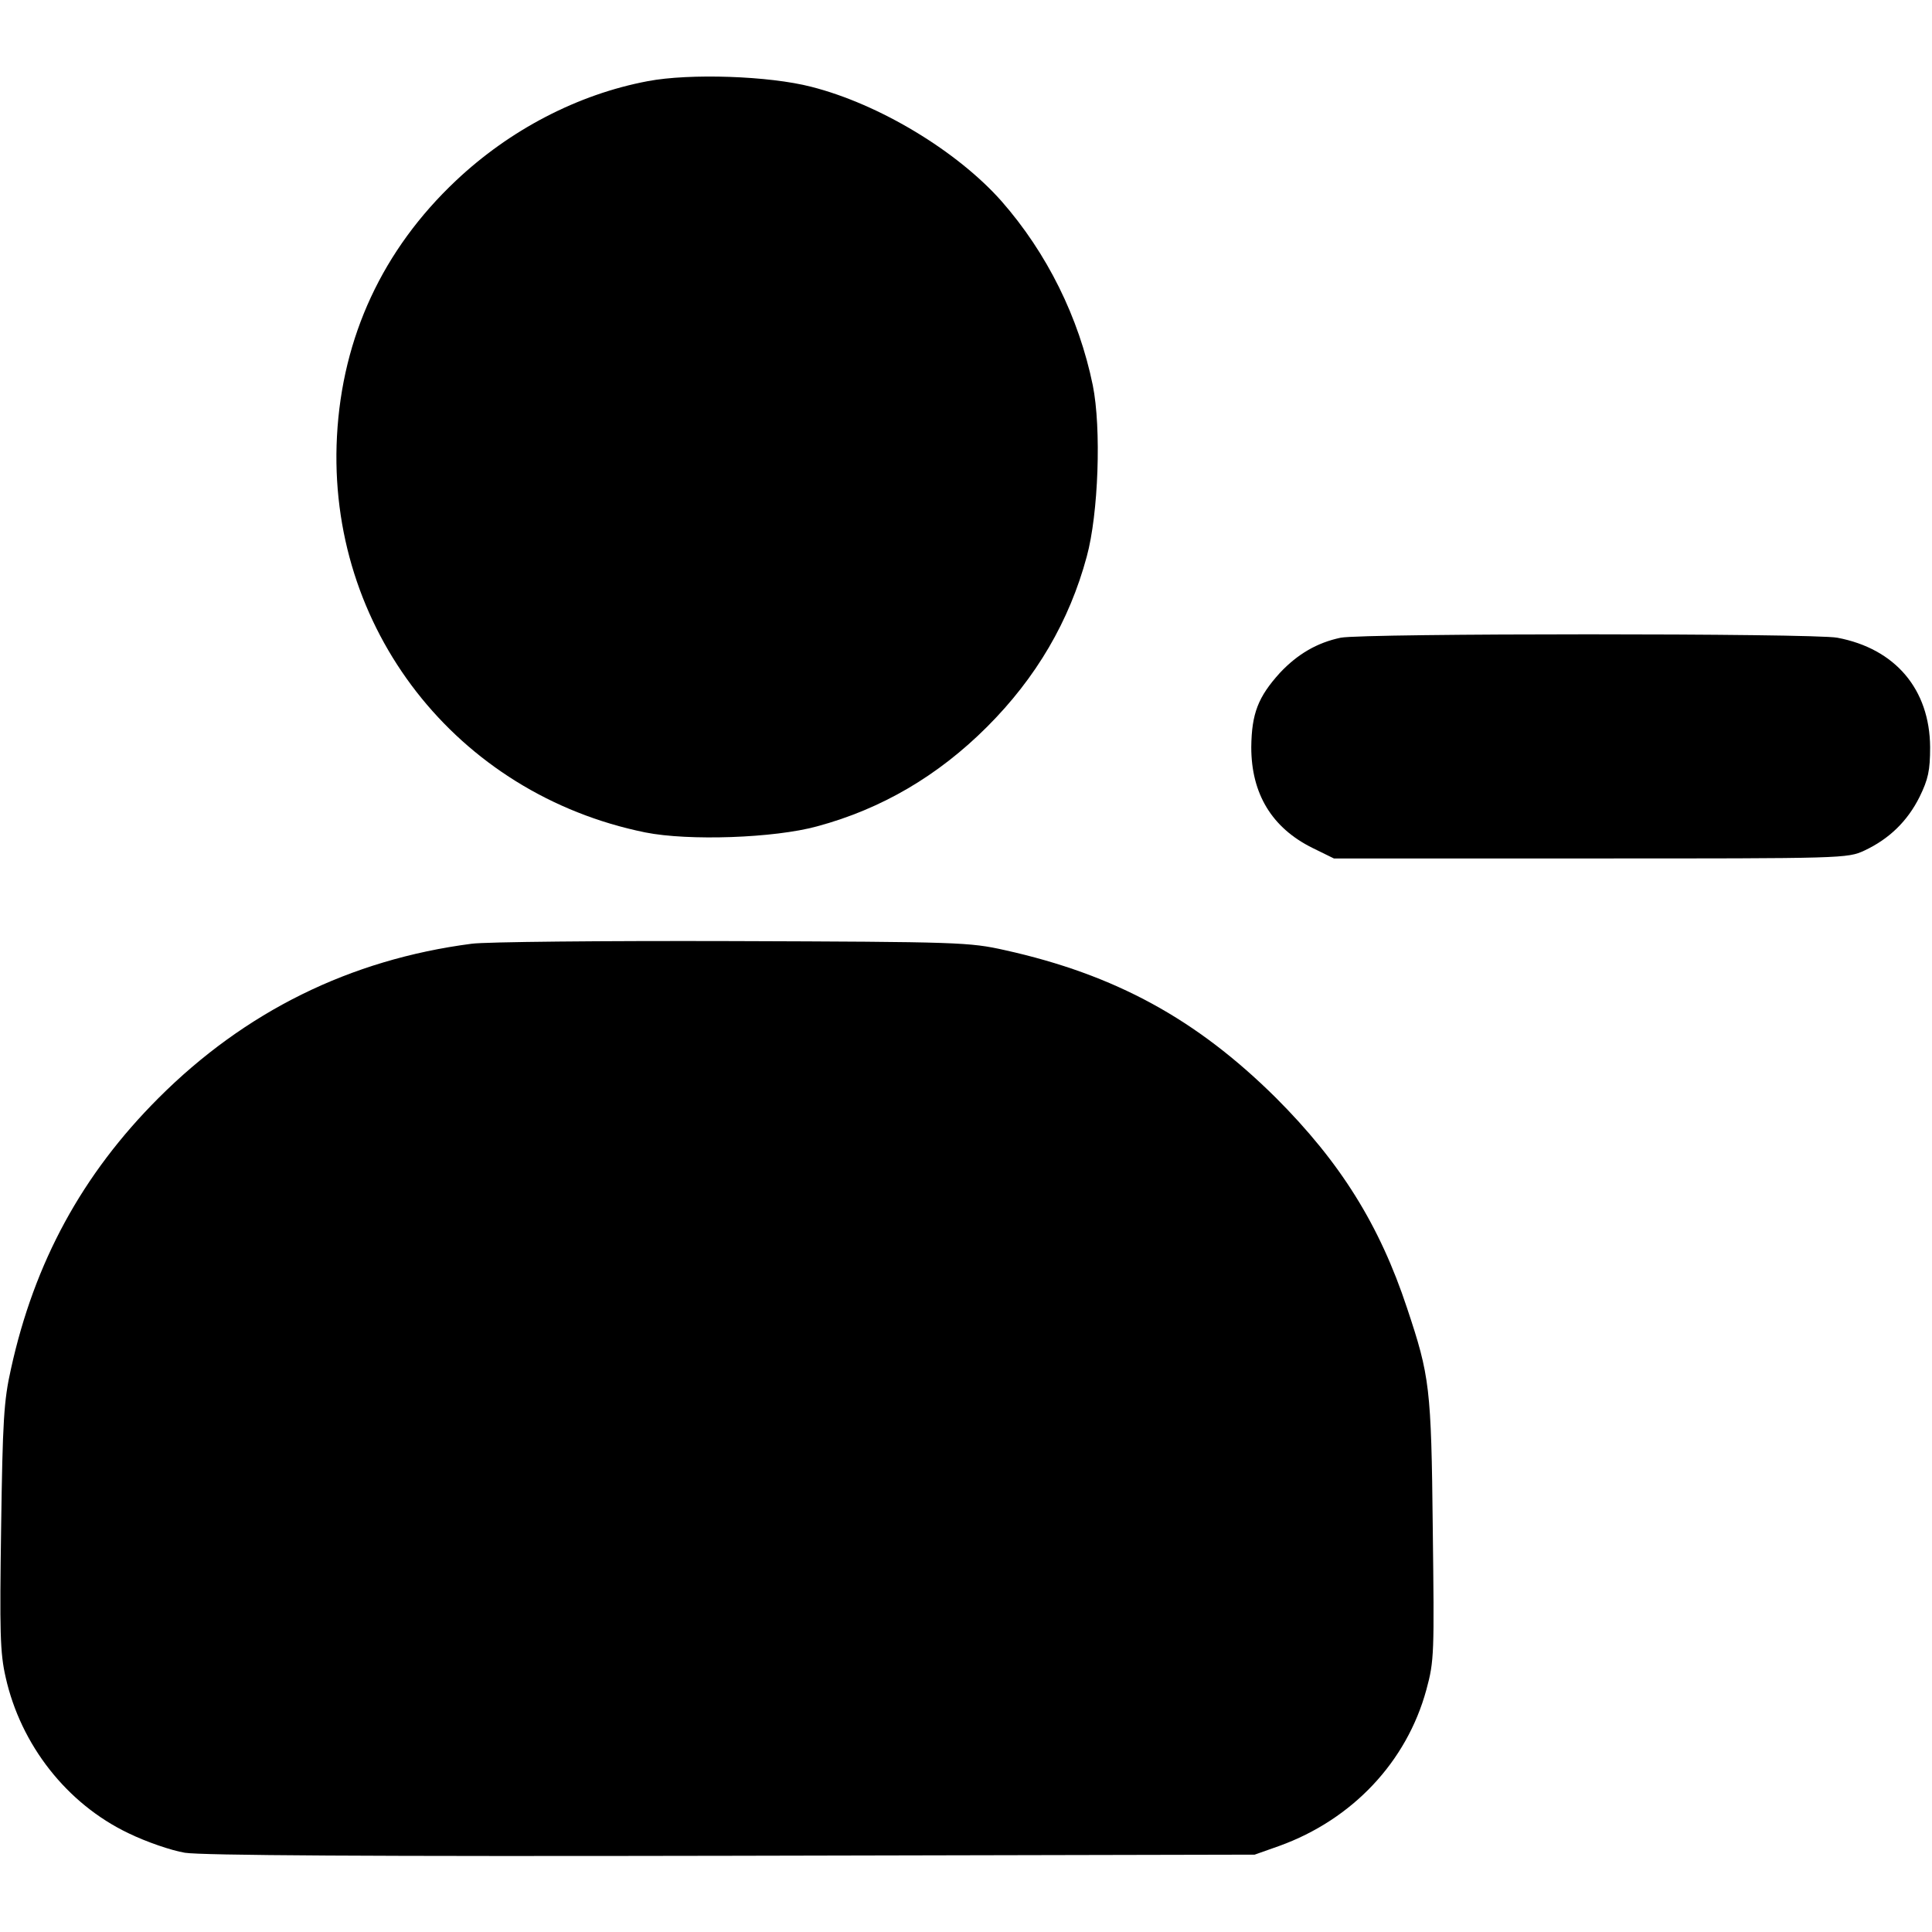 <?xml version="1.0" standalone="no"?>
<!DOCTYPE svg PUBLIC "-//W3C//DTD SVG 20010904//EN"
 "http://www.w3.org/TR/2001/REC-SVG-20010904/DTD/svg10.dtd">
<svg version="1.0" xmlns="http://www.w3.org/2000/svg"
 width="512pt" height="512pt" viewBox="0 0 512 512"
 preserveAspectRatio="xMidYMid meet">

<g transform="translate(0,512) scale(0.1,-0.1)"
fill="#000000" stroke="none">
<path d="M1717 4905 c-186 -35 -366 -129 -509 -264 -194 -183 -301 -414 -315
-677 -27 -508 316 -948 817 -1050 115 -23 342 -15 455 16 171 46 321 134 451
264 130 130 218 280 264 451 31 113 39 340 16 454 -37 180 -121 350 -242 488
-117 132 -323 257 -504 303 -112 29 -322 36 -433 15z"/>
<path d="M3553 3430 c-62 -13 -114 -43 -161 -93 -58 -64 -75 -108 -76 -197 0
-124 55 -214 162 -267 l57 -28 680 0 c670 0 681 0 726 21 66 31 114 78 146
142 23 47 28 70 28 132 -1 153 -92 261 -246 290 -63 12 -1255 12 -1316 0z"/>
<path d="M1250 2619 c-323 -42 -601 -180 -830 -409 -202 -202 -329 -435 -391
-718 -19 -84 -22 -139 -26 -419 -4 -277 -3 -333 12 -398 40 -179 162 -335 325
-413 47 -23 114 -46 150 -52 45 -7 481 -10 1450 -8 l1385 3 65 23 c194 70 338
223 390 414 21 77 21 95 17 427 -4 375 -8 404 -68 584 -73 221 -177 387 -348
558 -210 208 -425 326 -718 391 -94 21 -120 22 -723 24 -344 1 -654 -2 -690
-7z"/>
</g>
</svg>
